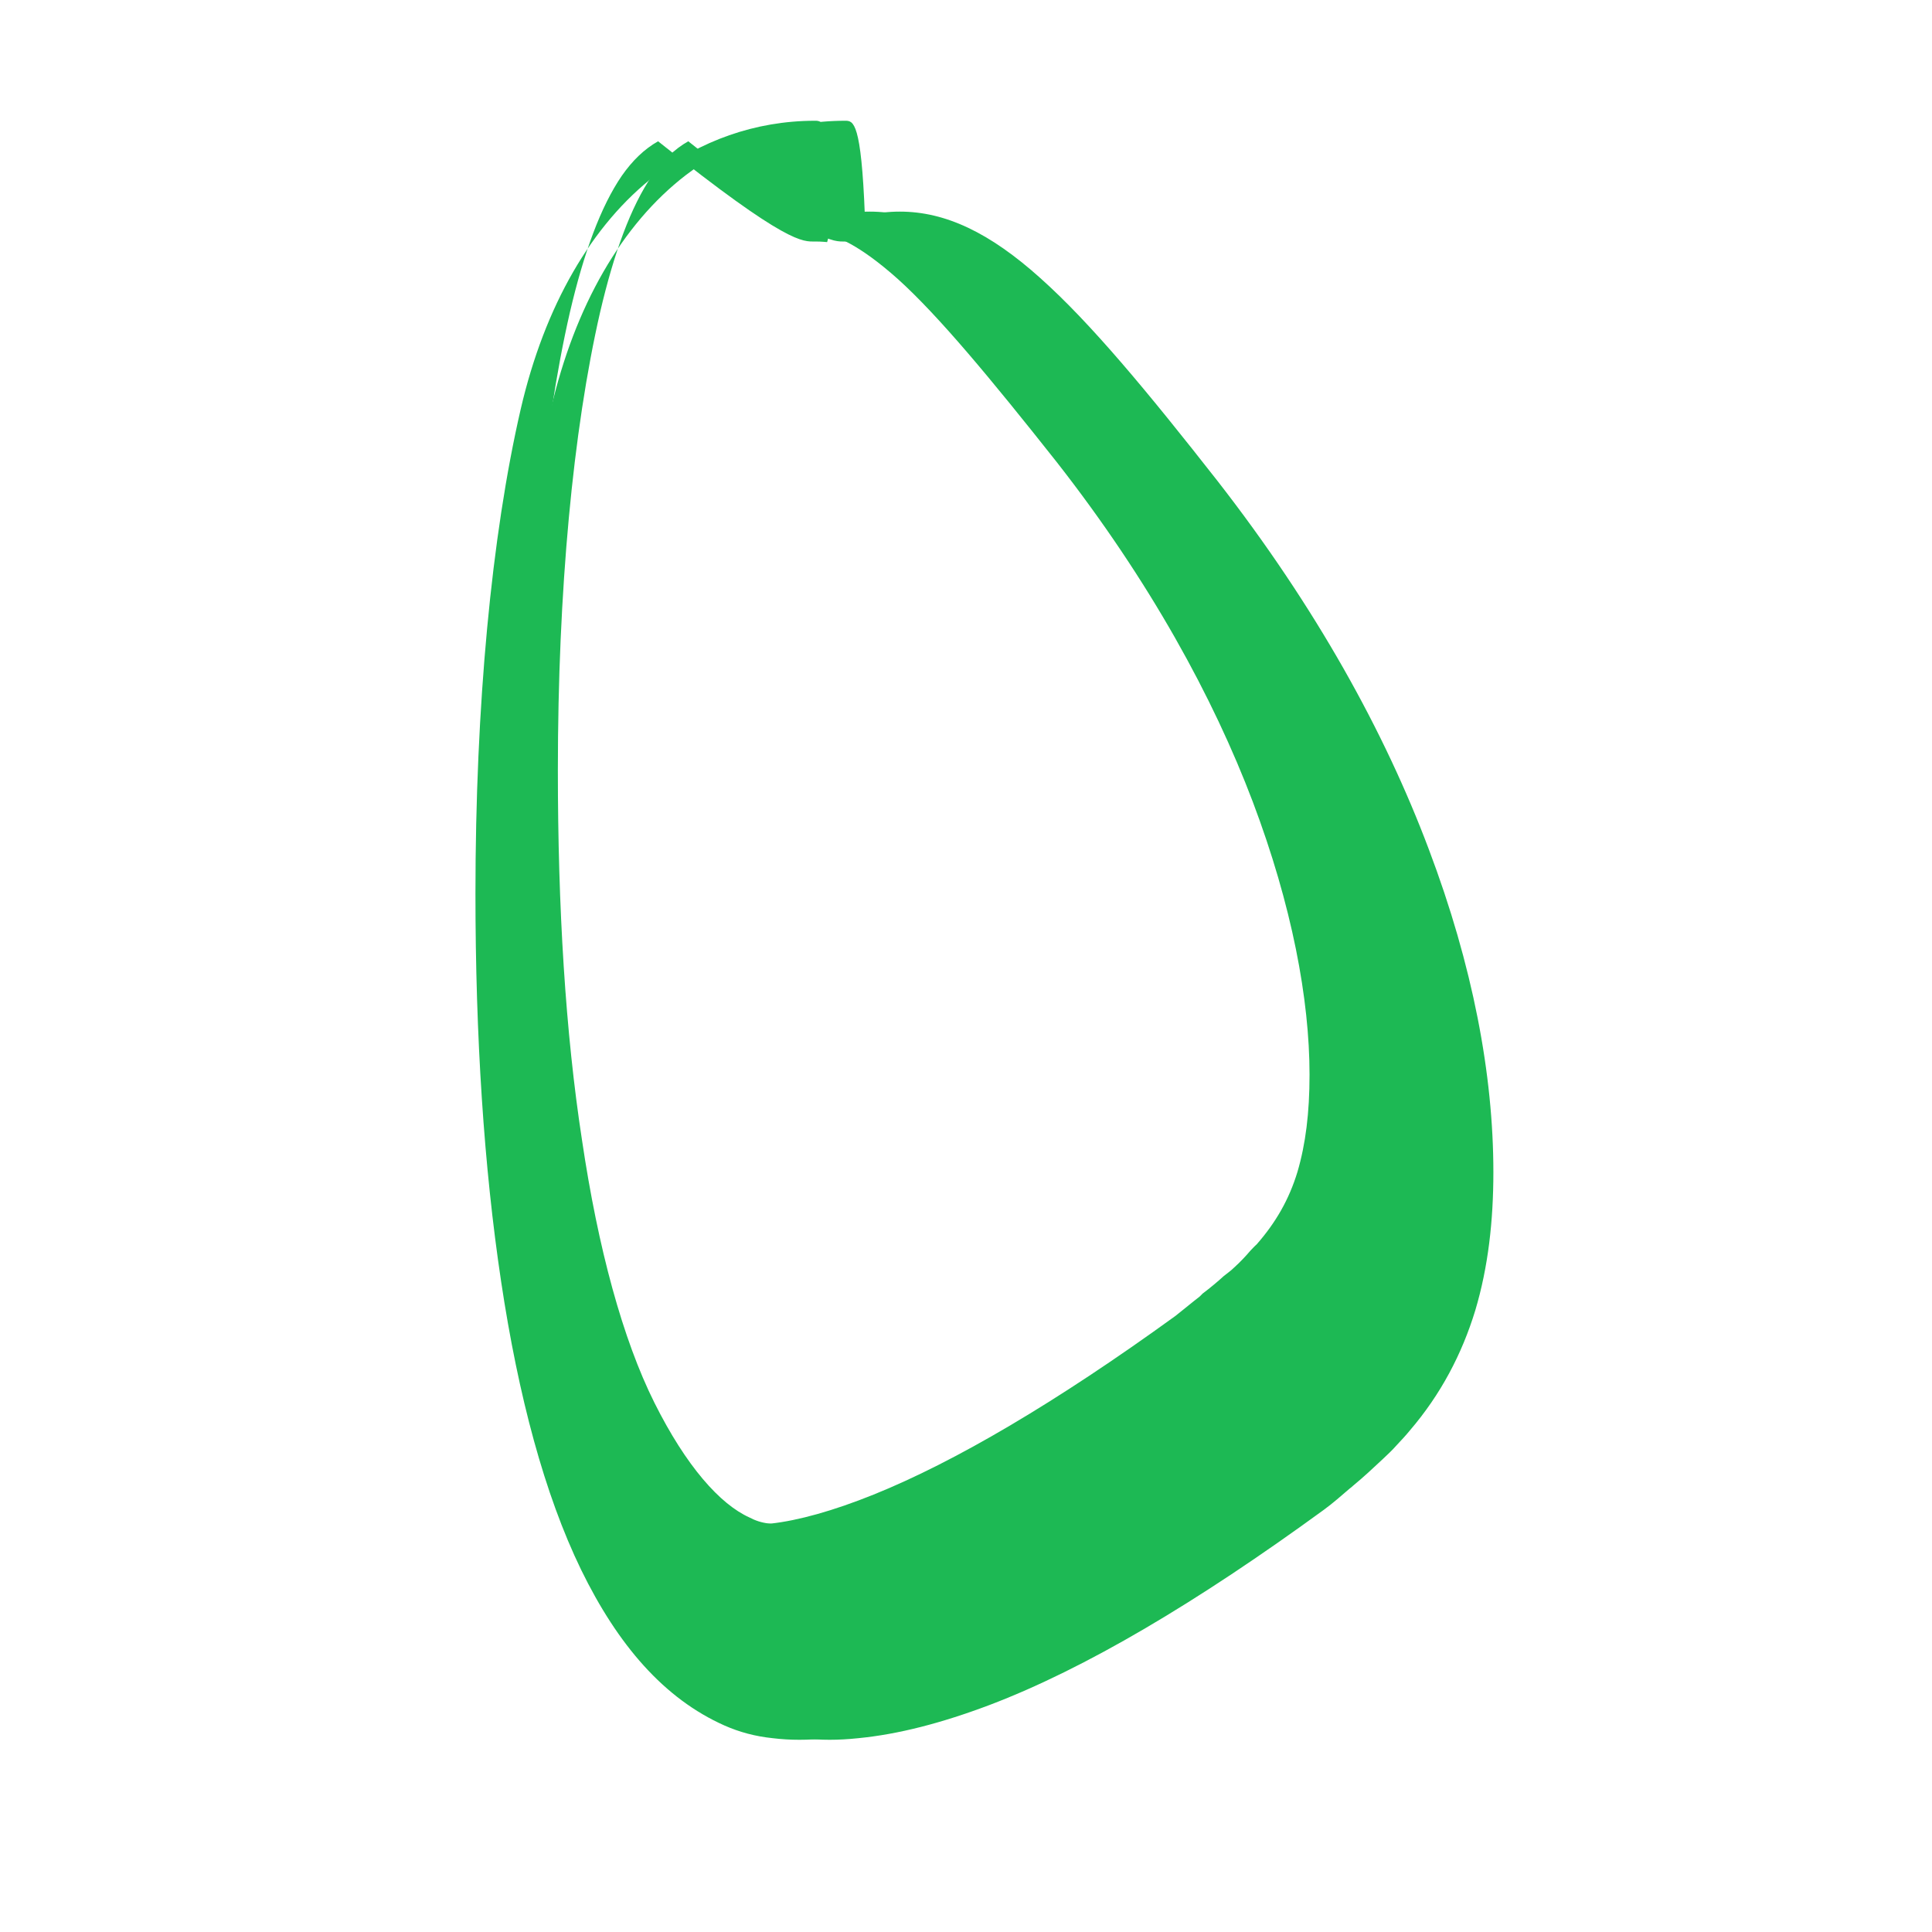 <?xml version="1.0" encoding="UTF-8"?>
<svg width="64px" height="64px" viewBox="0 0 64 64" xmlns="http://www.w3.org/2000/svg">
  <g fill="#1DB954">
    <path d="M27 4c-2 0-3.82.68-5.28 1.8-2.12 1.63-3.68 4.34-4.47 7.75-.97 4.2-1.5 9.83-1.5 16.05 0 4.75.28 9.06.85 12.85.57 3.8 1.44 7.06 2.65 9.55 1.22 2.5 2.75 4.27 4.75 5.16.5.22 1.02.36 1.6.42.57.07 1.17.07 1.83 0 1.33-.13 2.76-.5 4.35-1.1 3.16-1.2 6.87-3.4 11.08-6.47.3-.22.57-.46.85-.7.04-.03.08-.06.12-.1.34-.28.65-.57.97-.87.16-.15.32-.3.47-.47.15-.16.3-.32.43-.48 1.03-1.2 1.73-2.54 2.17-3.98.43-1.44.6-2.97.6-4.58 0-3.23-.68-6.84-2.14-10.7-1.46-3.88-3.73-8-7-12.2-2.32-2.96-4.2-5.23-5.87-6.72-1.67-1.5-3.14-2.2-4.65-2.2-.37 0-.76.04-1.16.14C27.53 4.03 27.27 4 27 4Zm0 4c.24 0 .37.02.4.02.05-.2.07-.2.1-.2.16 0 .92.24 2.25 1.43 1.33 1.2 3.06 3.28 5.25 6.05 3.1 3.96 5.2 7.83 6.5 11.26 1.3 3.44 1.88 6.55 1.88 9.04 0 1.27-.13 2.3-.4 3.22-.28.92-.72 1.68-1.35 2.4-.08.07-.14.14-.2.2-.17.2-.36.4-.56.58-.1.1-.22.18-.33.27-.22.2-.46.4-.7.58-.03.03-.06.06-.1.1-.26.2-.52.42-.8.64-3.96 2.87-7.32 4.84-10 5.92-1.34.54-2.5.86-3.4.96-.45.04-.8.04-1.06 0-.26-.03-.46-.1-.65-.2-.98-.44-2.1-1.7-3.15-3.8-1.05-2.1-1.87-5.12-2.4-8.7-.55-3.57-.8-7.7-.8-12.26 0-5.95.5-11.25 1.4-15.17.46-1.97 1.02-3.5 1.72-4.52.35-.5.74-.88 1.2-1.14C26.1 8.12 26.6 8 27 8Z"/>
    <path d="M38 4c-2 0-3.82.68-5.28 1.8-2.12 1.63-3.68 4.34-4.47 7.75-.97 4.2-1.5 9.83-1.5 16.05 0 4.75.28 9.06.85 12.85.57 3.8 1.44 7.06 2.65 9.55 1.22 2.5 2.75 4.27 4.75 5.16.5.22 1.02.36 1.6.42.57.07 1.17.07 1.83 0 1.33-.13 2.76-.5 4.35-1.1 3.16-1.2 6.87-3.4 11.08-6.47.3-.22.57-.46.85-.7.04-.03.08-.06.12-.1.34-.28.65-.57.97-.87.16-.15.32-.3.47-.47.15-.16.3-.32.43-.48 1.03-1.2 1.73-2.54 2.17-3.98.43-1.44.6-2.97.6-4.58 0-3.23-.68-6.84-2.14-10.7-1.46-3.88-3.73-8-7-12.2-2.32-2.96-4.2-5.23-5.87-6.72-1.67-1.5-3.14-2.2-4.65-2.2-.37 0-.76.04-1.16.14C38.53 4.03 38.27 4 38 4Zm0 4c.24 0 .37.02.4.02.05-.2.07-.2.1-.2.16 0 .92.24 2.25 1.43 1.33 1.2 3.06 3.28 5.25 6.05 3.1 3.96 5.2 7.83 6.5 11.26 1.3 3.44 1.88 6.55 1.88 9.04 0 1.27-.13 2.3-.4 3.22-.28.92-.72 1.68-1.35 2.4-.08.07-.14.14-.2.2-.17.2-.36.4-.56.58-.1.1-.22.18-.33.27-.22.2-.46.4-.7.58-.03.03-.06.06-.1.1-.26.2-.52.42-.8.64-3.96 2.87-7.32 4.84-10 5.92-1.34.54-2.5.86-3.4.96-.45.04-.8.04-1.06 0-.26-.03-.46-.1-.65-.2-.98-.44-2.1-1.7-3.15-3.8-1.05-2.1-1.87-5.12-2.4-8.7-.55-3.57-.8-7.7-.8-12.26 0-5.95.5-11.25 1.4-15.17.46-1.97 1.02-3.5 1.72-4.52.35-.5.74-.88 1.2-1.14C37.1 8.12 37.6 8 38 8Z" transform="translate(-10, 0)"/>
  </g>
</svg>